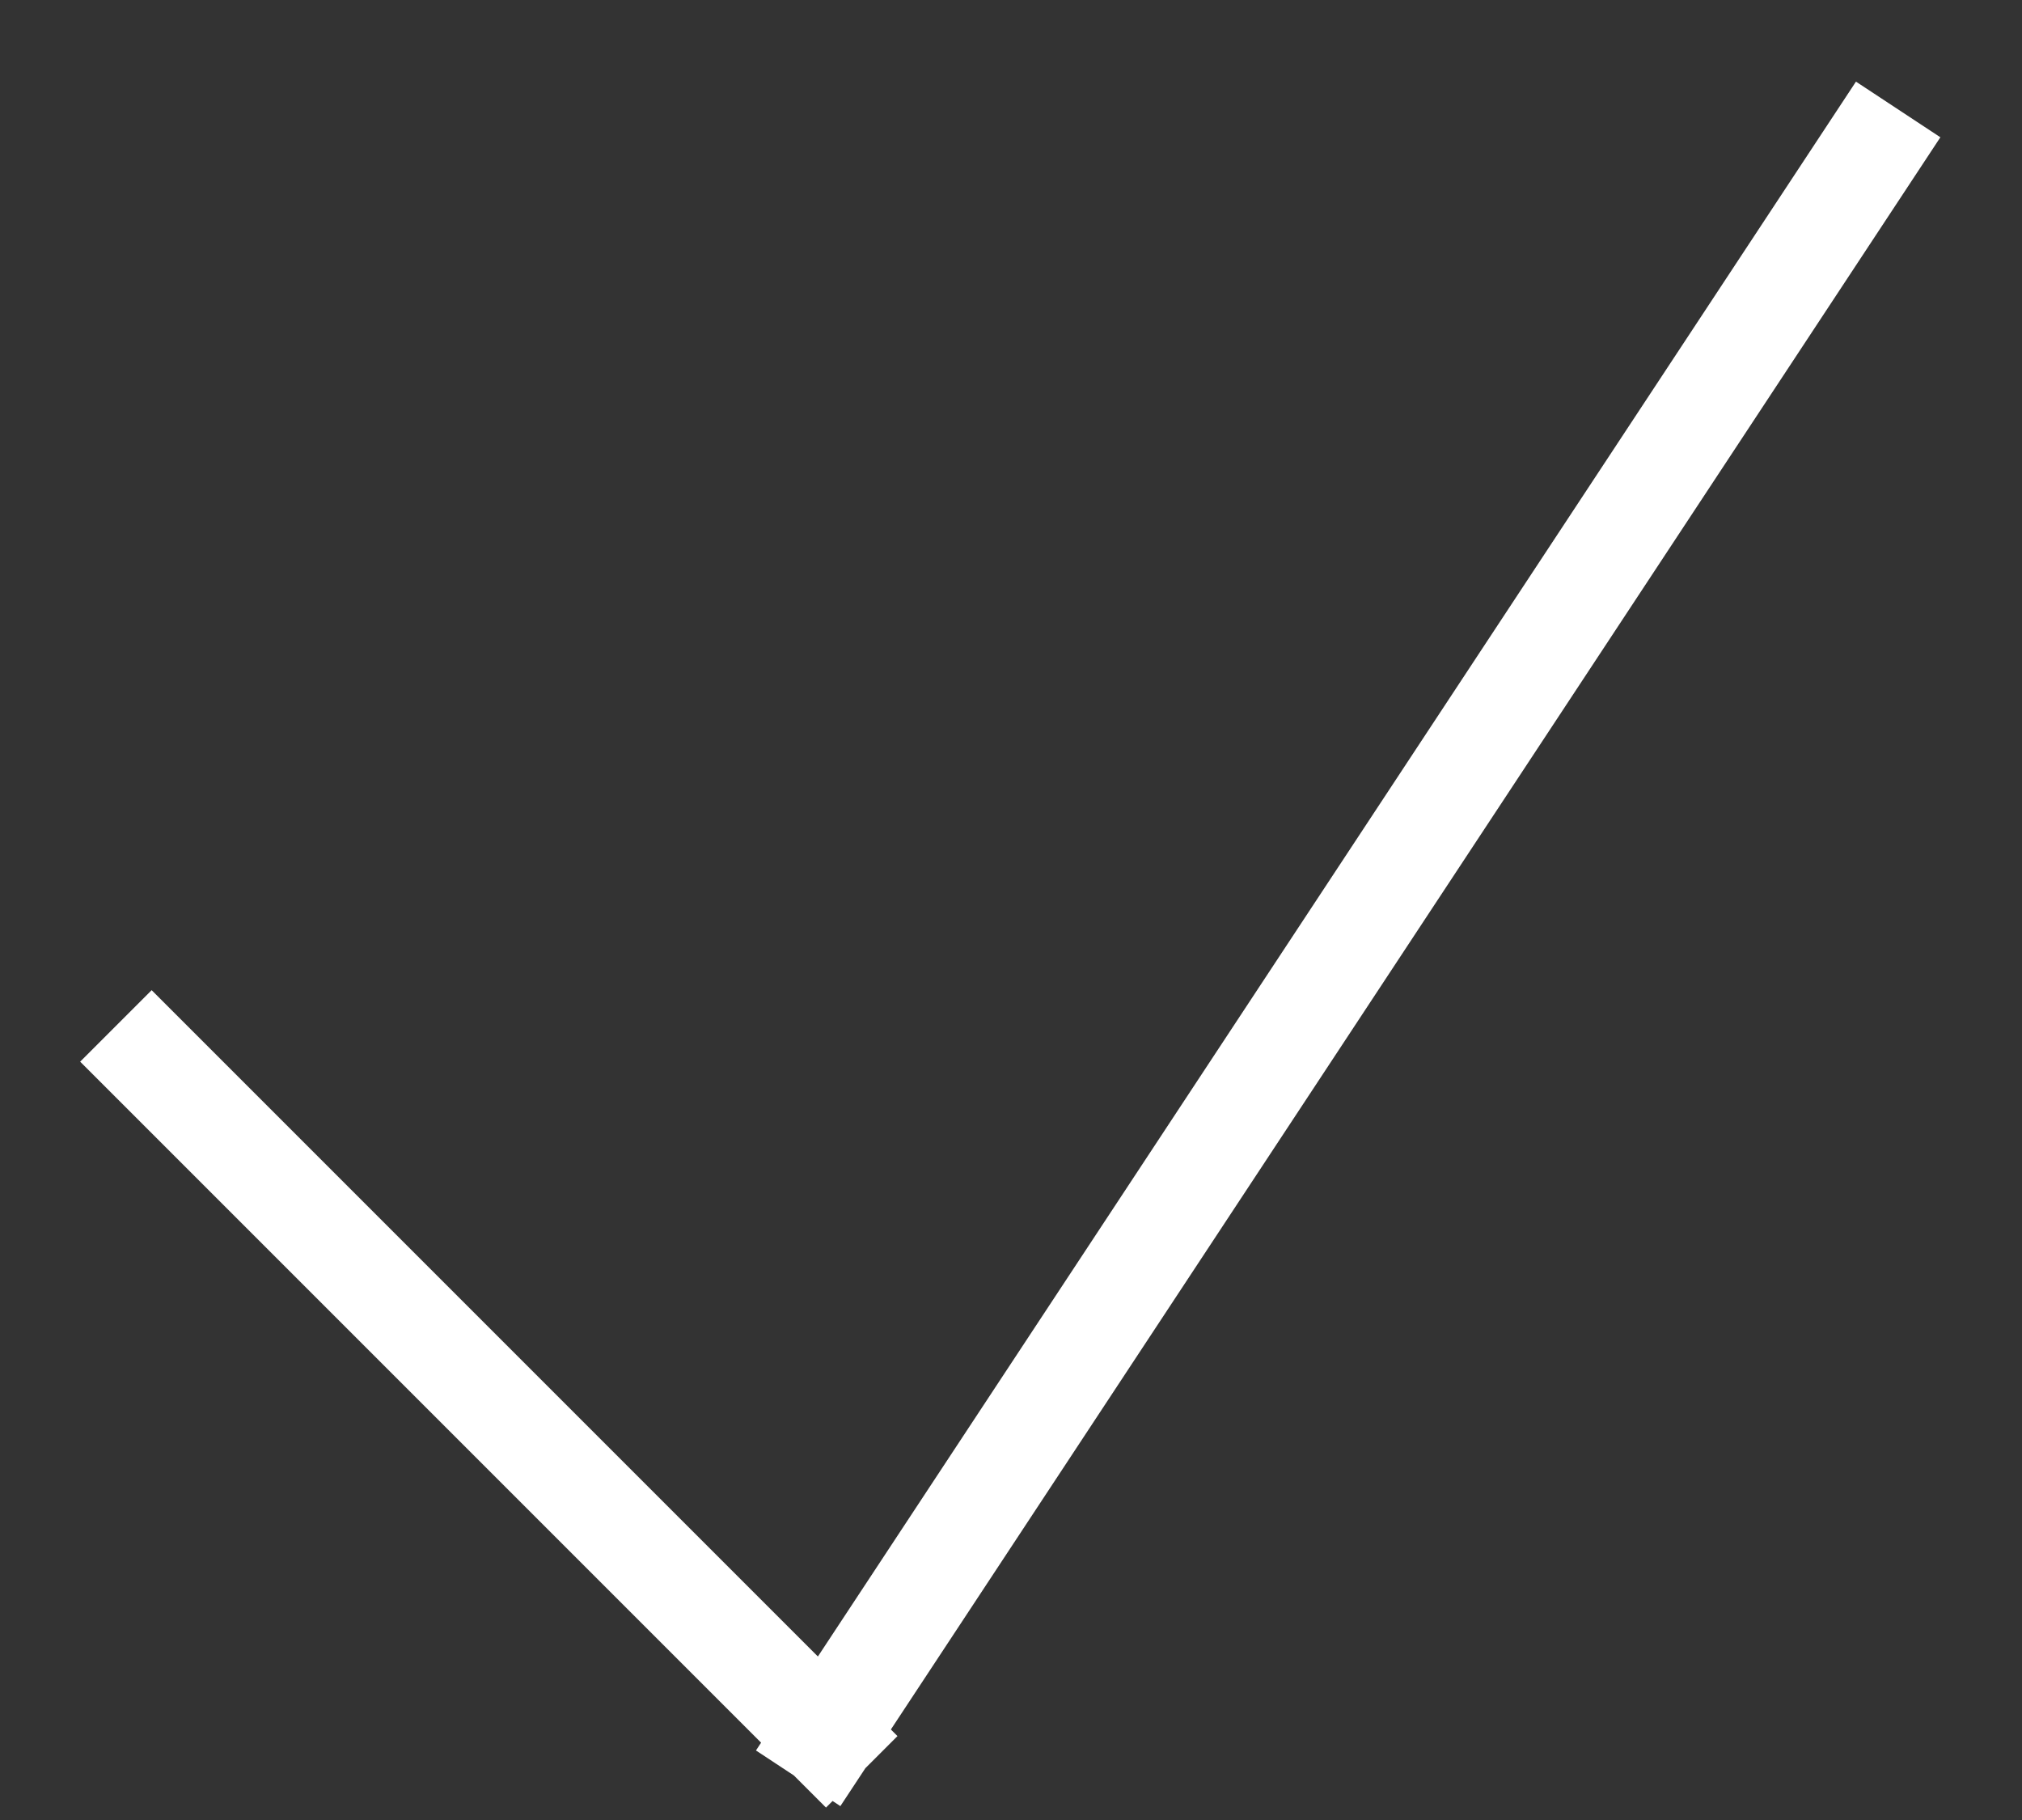 <svg width="20" height="18" fill="none" xmlns="http://www.w3.org/2000/svg"><rect width="100%" height="100%" fill="#333333" stroke="none"/><path d="M1.5 10.5l6.67 6.67M18.5 1.5L8.17 17.17" stroke="#fff" stroke-linecap="square"/></svg>